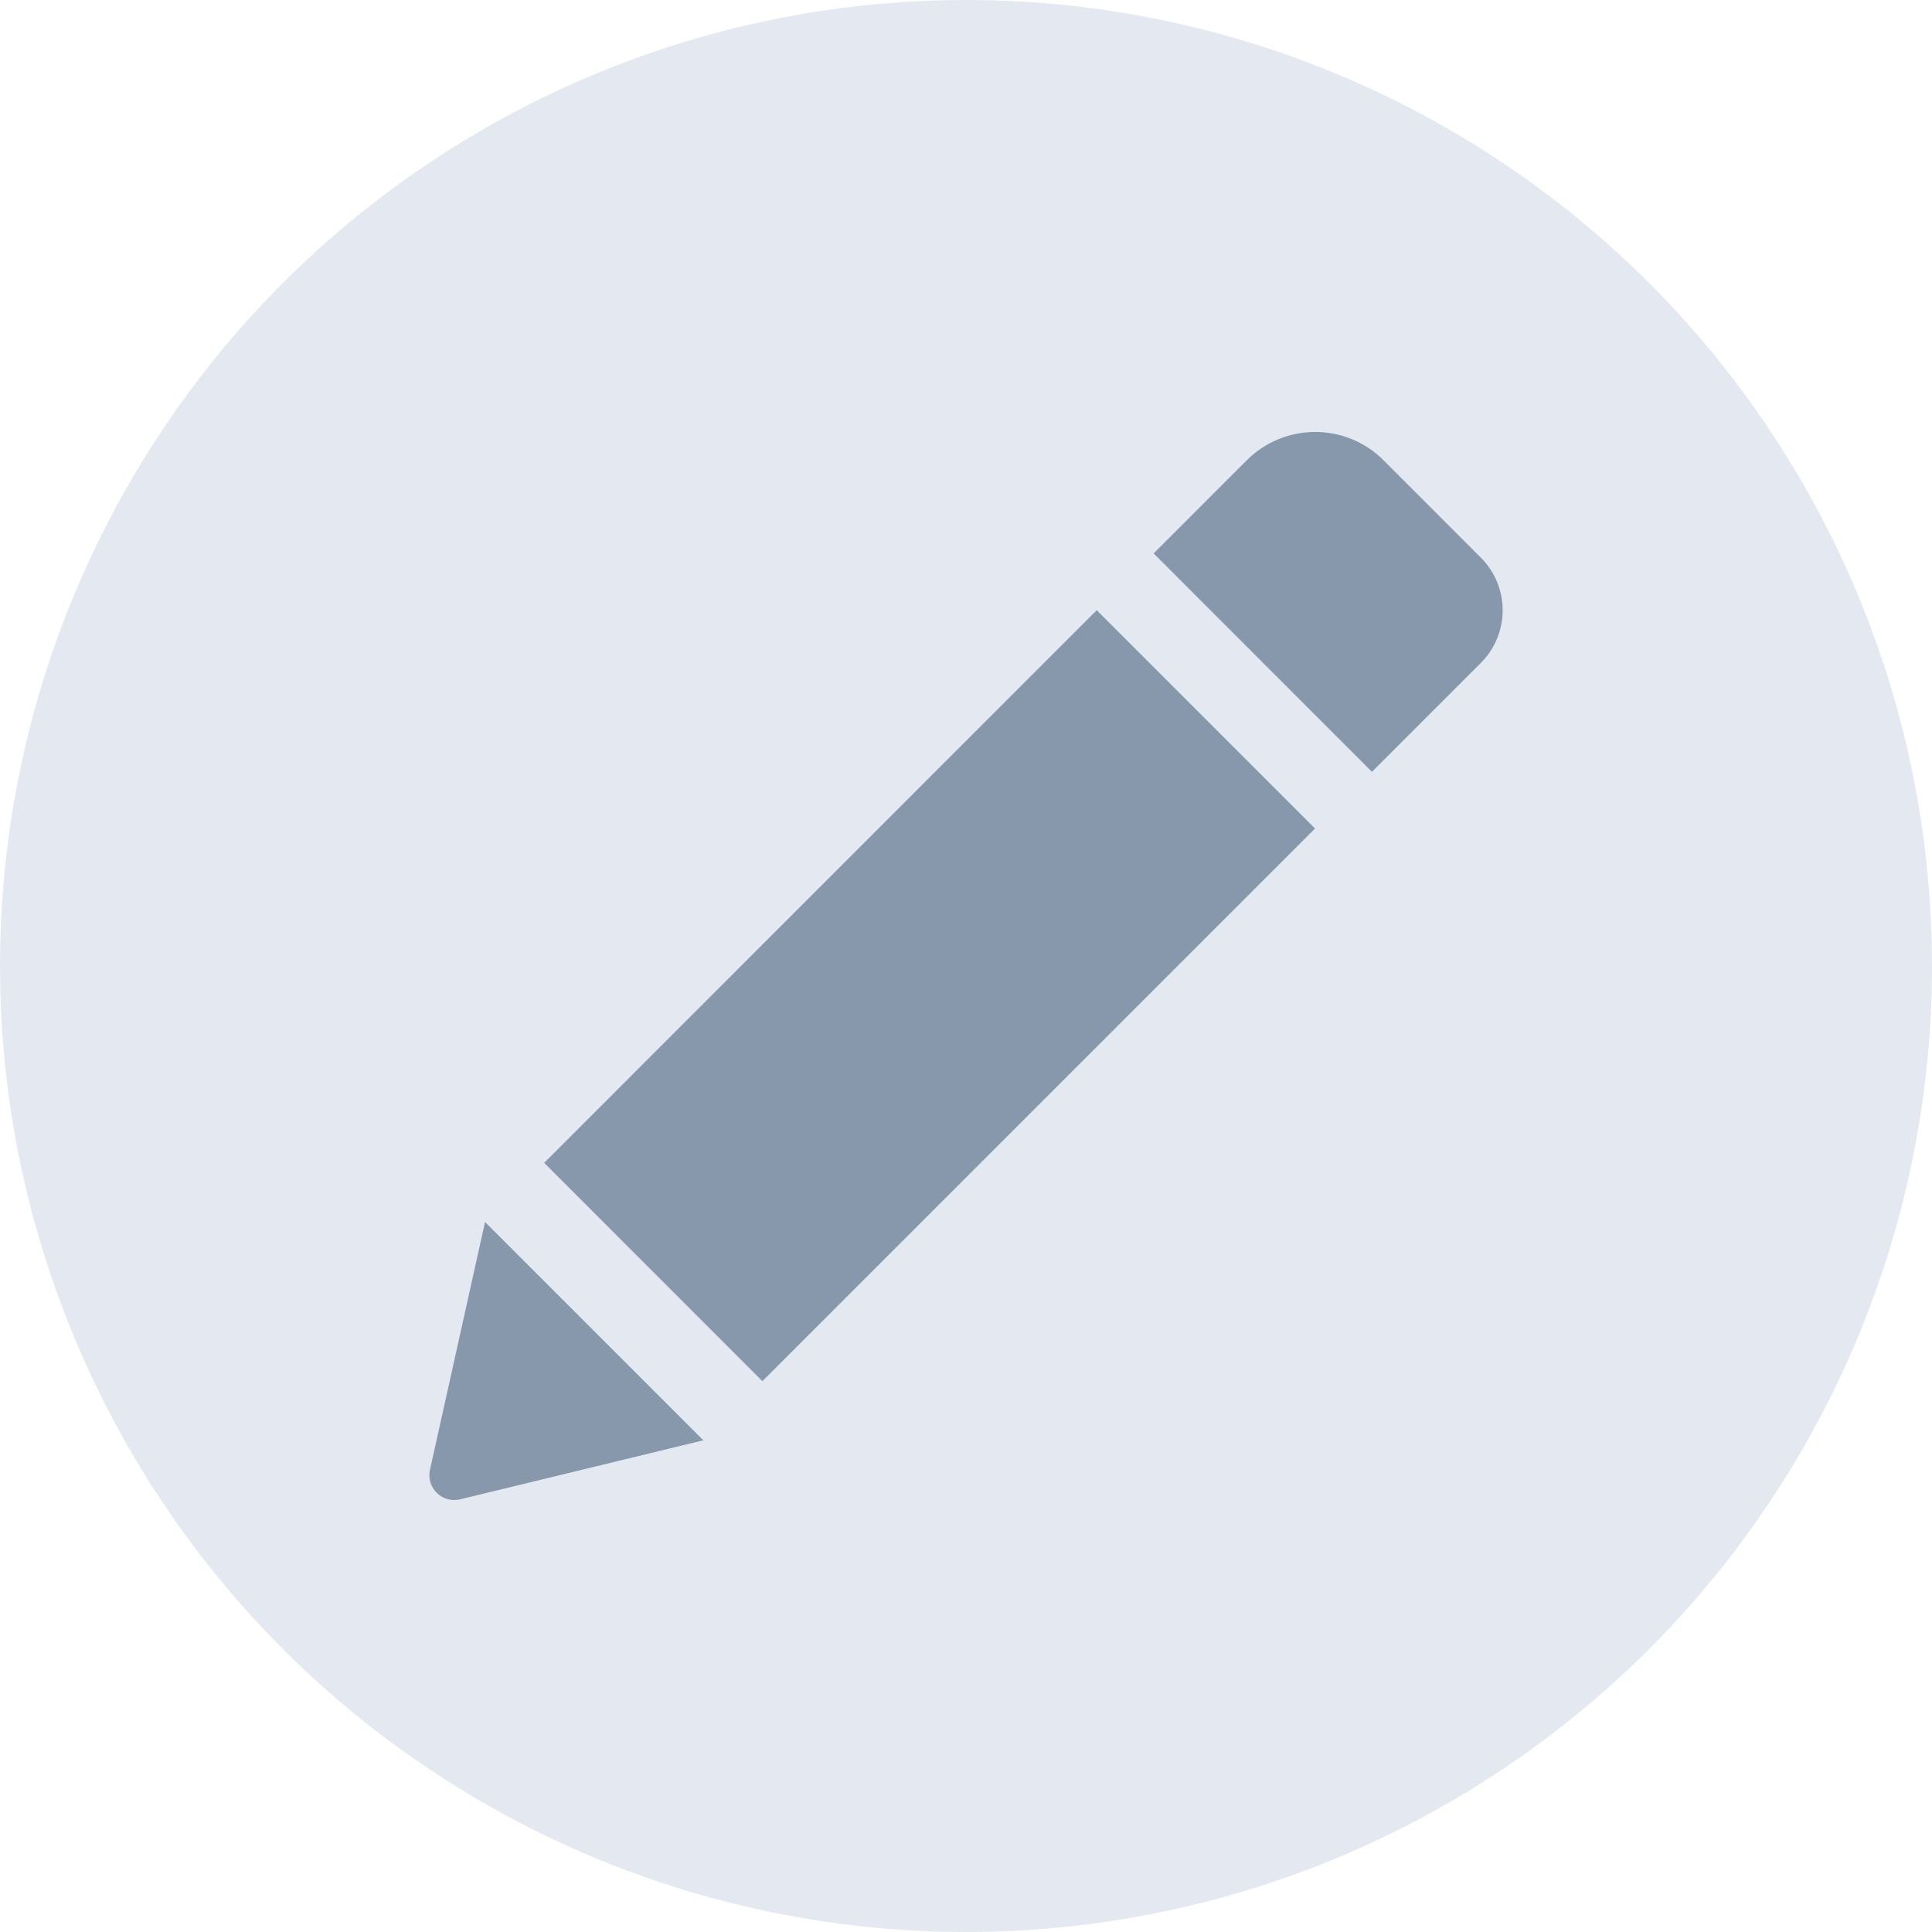 <svg width="18" height="18" viewBox="0 0 18 18" fill="none" xmlns="http://www.w3.org/2000/svg">
<circle cx="9" cy="9" r="9" fill="#E4E8F0"/>
<g clip-path="url(#clip0)">
<path d="M10.218 5.685L12.252 7.719L7.103 12.868L5.07 10.834L10.218 5.685ZM13.796 5.195L12.889 4.287C12.538 3.937 11.969 3.937 11.617 4.287L10.748 5.156L12.782 7.191L13.796 6.177C14.068 5.905 14.068 5.466 13.796 5.195ZM4.006 13.694C3.969 13.86 4.119 14.009 4.286 13.969L6.553 13.419L4.519 11.385L4.006 13.694Z" fill="#8798AD"/>
</g>
<defs>
<clipPath id="clip0">
<rect width="10" height="10" fill="white" transform="translate(4 4)"/>
</clipPath>
</defs>
</svg>
